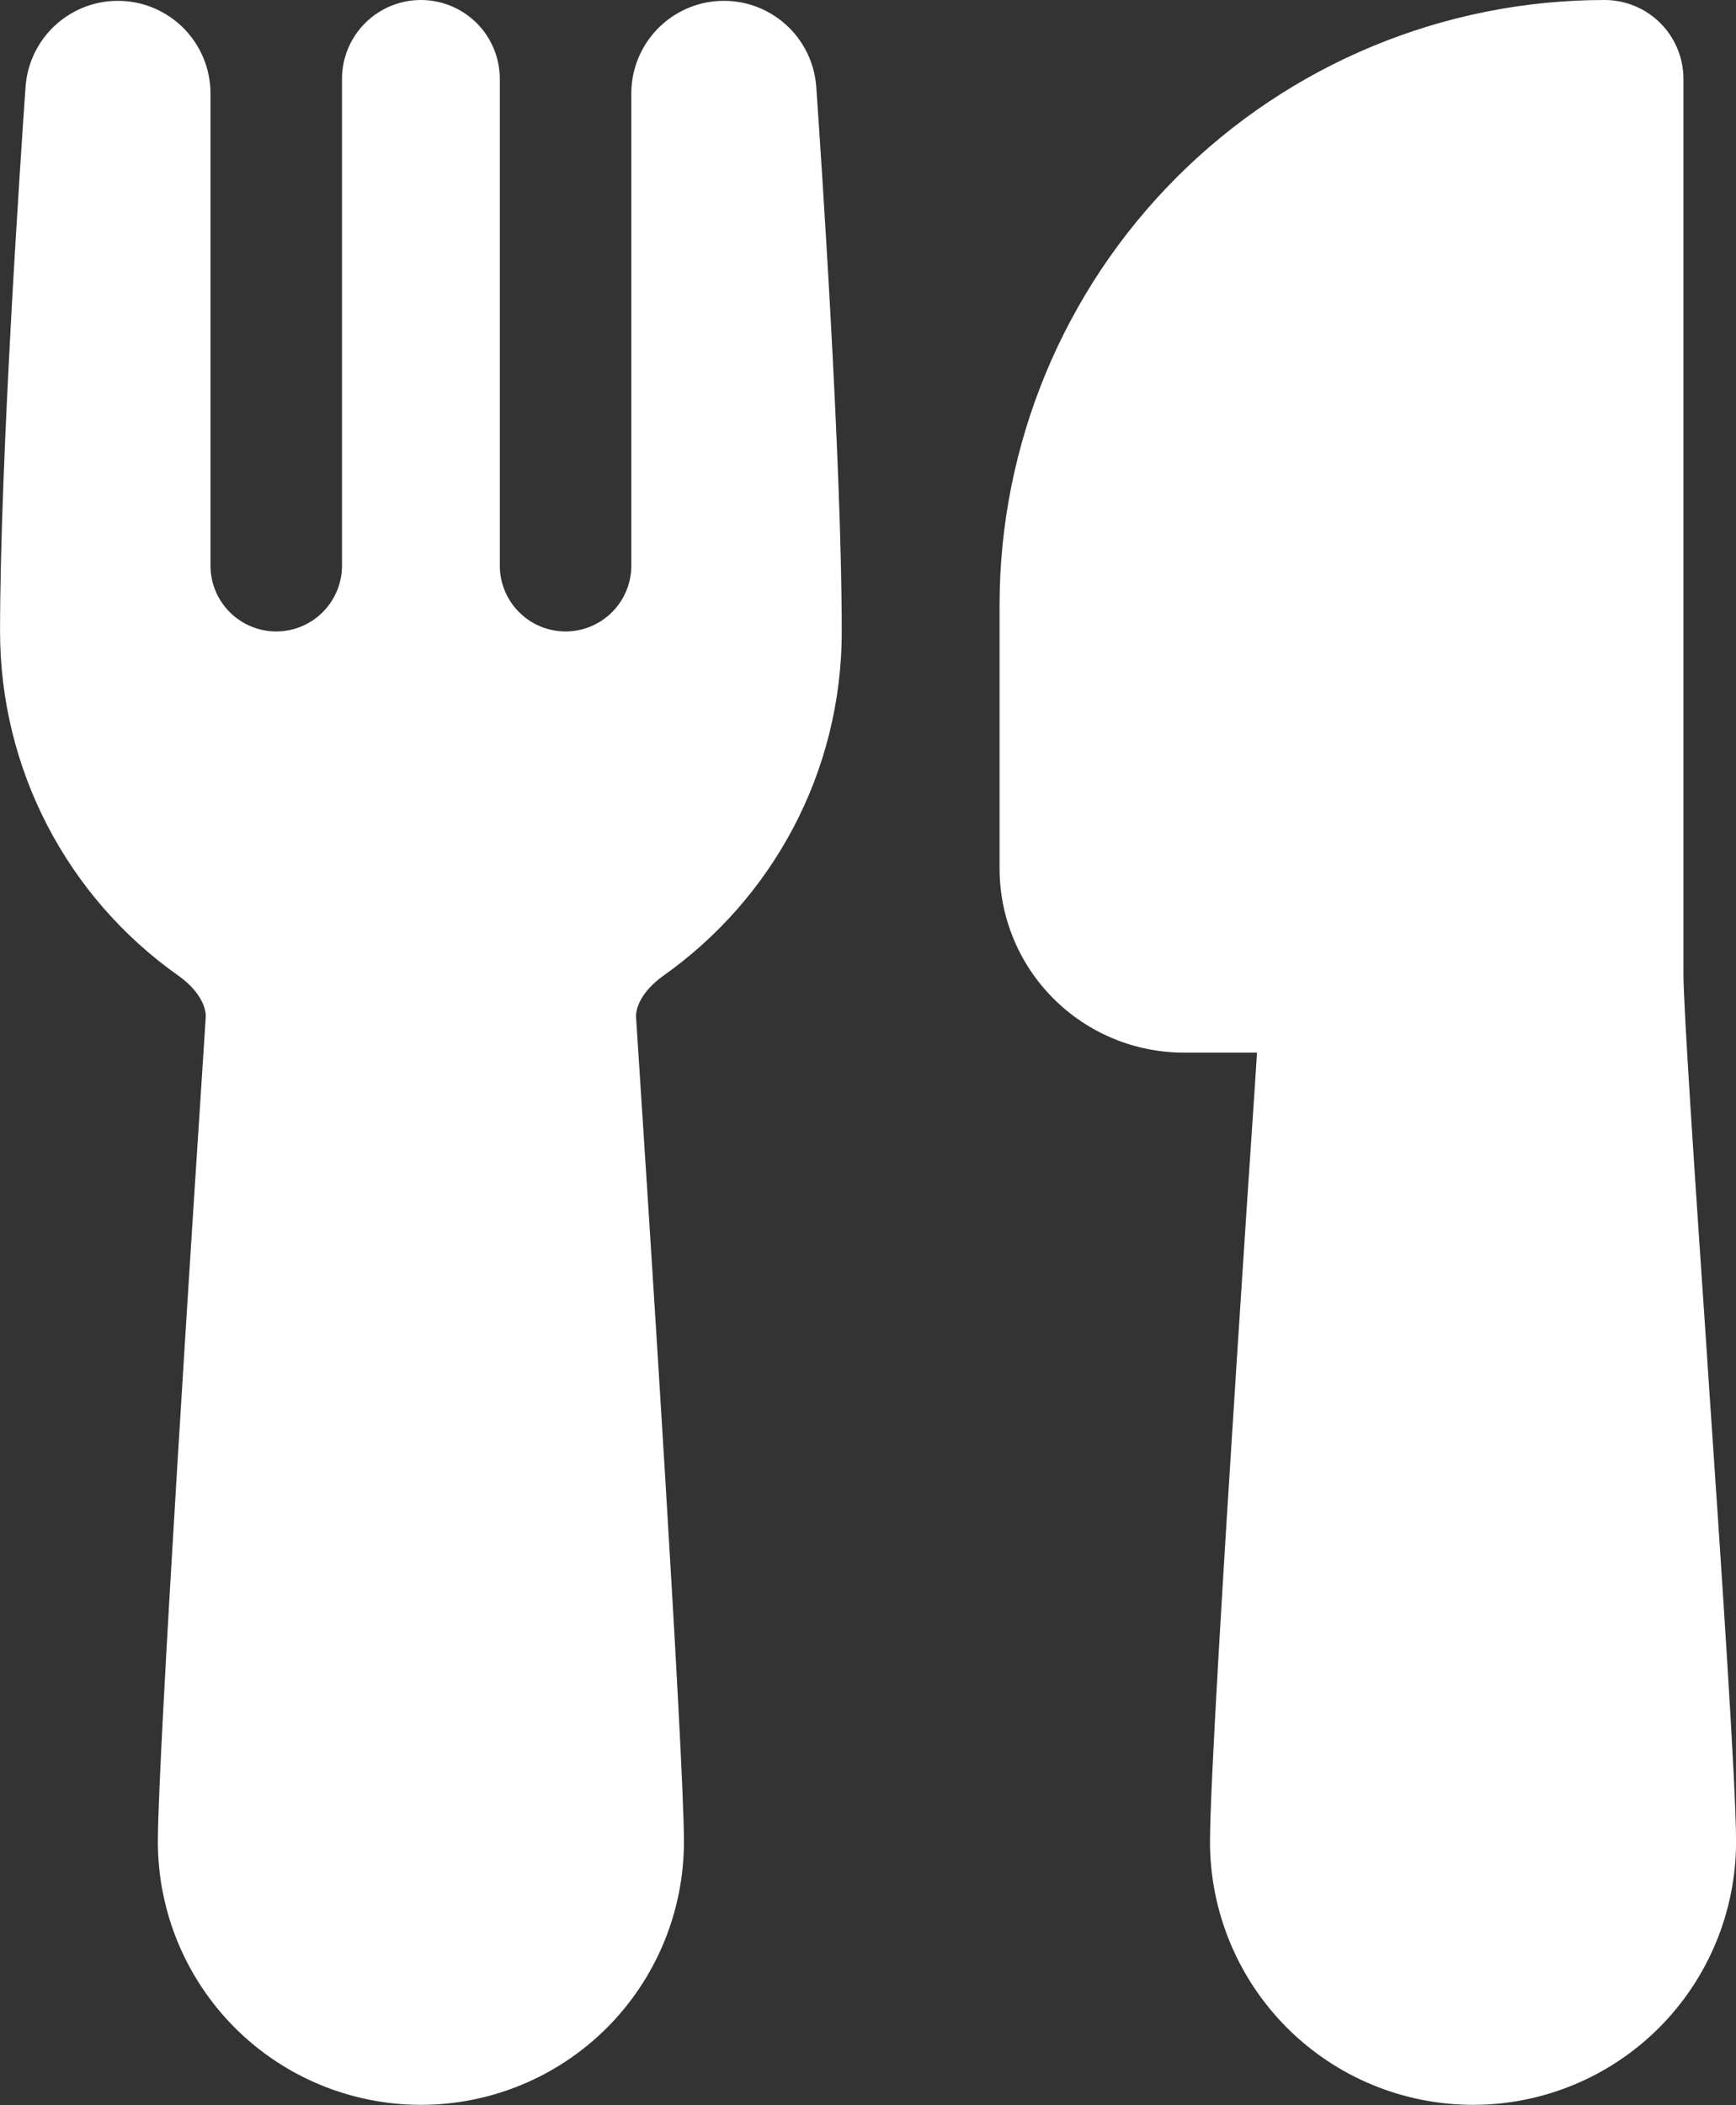 <svg width="33" height="40" viewBox="0 0 33 40" fill="none" xmlns="http://www.w3.org/2000/svg">
<rect x="0" y="0" width="33" height="40" fill="#333333" stroke="none"/>
<path d="M0.487 1.632C0.524 1.18 0.734 0.76 1.072 0.46C1.411 0.159 1.853 0 2.305 0.017C2.758 0.033 3.186 0.224 3.502 0.548C3.818 0.873 3.997 1.307 4.001 1.76V10.748C4.001 11.079 4.133 11.397 4.367 11.631C4.602 11.866 4.919 11.998 5.251 11.998C5.582 11.998 5.9 11.866 6.135 11.631C6.369 11.397 6.501 11.079 6.501 10.748V1.5C6.501 1.102 6.659 0.72 6.94 0.439C7.222 0.158 7.603 -0 8.001 -0C8.399 -0 8.78 0.158 9.062 0.439C9.343 0.72 9.501 1.102 9.501 1.5V10.748C9.501 11.079 9.633 11.397 9.867 11.631C10.101 11.866 10.419 11.998 10.751 11.998C11.082 11.998 11.4 11.866 11.635 11.631C11.869 11.397 12.001 11.079 12.001 10.748V1.76C12.005 1.307 12.184 0.873 12.5 0.548C12.816 0.224 13.244 0.033 13.697 0.017C14.149 0 14.591 0.159 14.93 0.46C15.268 0.76 15.478 1.18 15.515 1.632C15.601 2.856 16.001 8.74 16.001 11.999C16.001 14.7 14.661 17.087 12.617 18.534C12.185 18.84 12.081 19.163 12.091 19.328C12.337 23.084 13.001 33.364 13.001 34.993C13.001 36.32 12.474 37.591 11.537 38.529C10.599 39.467 9.327 39.993 8.001 39.993C6.675 39.993 5.403 39.467 4.465 38.529C3.528 37.591 3.001 36.32 3.001 34.993C3.001 33.361 3.665 23.084 3.911 19.328C3.921 19.163 3.817 18.84 3.385 18.534C2.339 17.795 1.486 16.816 0.897 15.679C0.308 14.542 0.001 13.28 0.001 11.999C0.001 8.74 0.401 2.856 0.487 1.632ZM19.001 11.499C19.001 8.45 20.213 5.524 22.369 3.368C24.526 1.211 27.451 -0 30.501 -0C30.899 -0 31.28 0.158 31.562 0.439C31.843 0.72 32.001 1.102 32.001 1.5V18.5C32.001 19.136 32.213 22.29 32.451 25.784L32.461 25.95C32.721 29.765 33.001 33.916 33.001 34.993C33.001 36.32 32.474 37.591 31.537 38.529C30.599 39.467 29.327 39.993 28.001 39.993C26.675 39.993 25.403 39.467 24.465 38.529C23.528 37.591 23.001 36.32 23.001 34.993C23.001 33.965 23.257 29.771 23.505 25.925C23.629 23.983 23.755 22.102 23.849 20.706L23.895 20H22.501C22.041 20 21.586 19.909 21.162 19.733C20.737 19.557 20.351 19.299 20.026 18.974C19.701 18.649 19.443 18.264 19.267 17.839C19.091 17.414 19.001 16.959 19.001 16.5V11.499Z" fill="white"/>
</svg>
